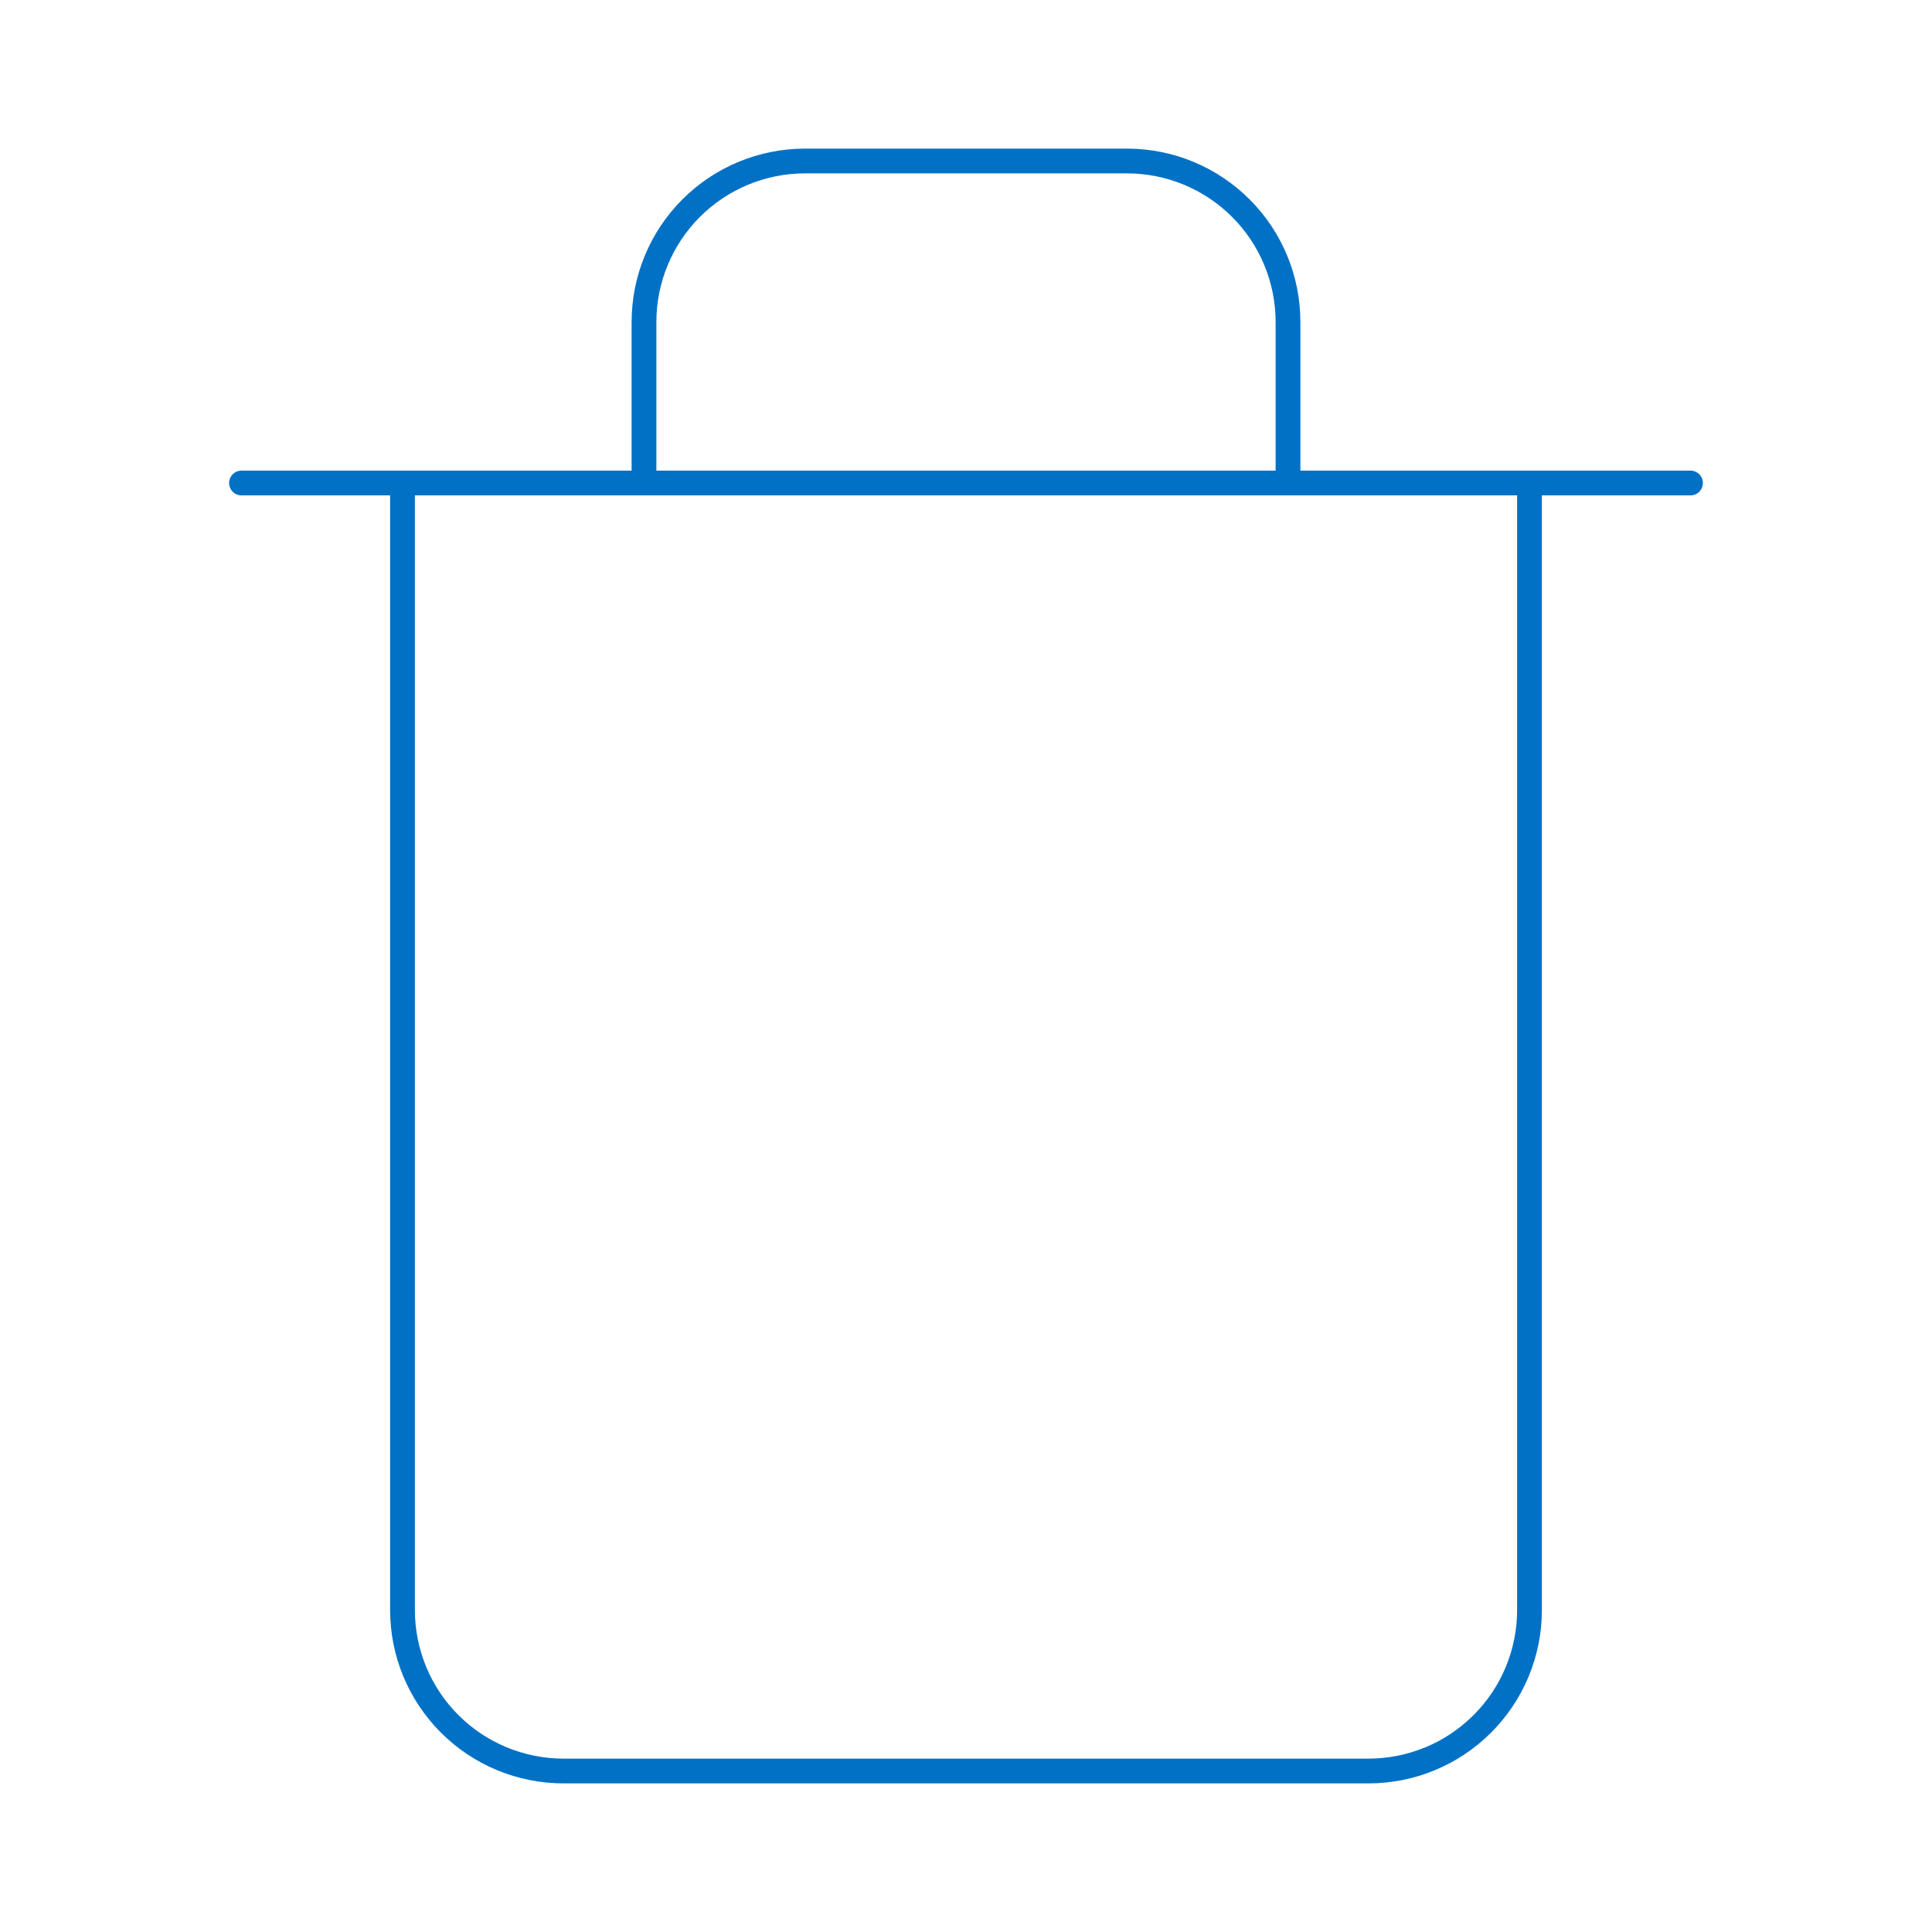 <svg width="39" height="39" viewBox="0 0 39 39" fill="none" xmlns="http://www.w3.org/2000/svg">
<path d="M4.875 9.75H8.125H34.125" stroke="#0071C5" stroke-width="0.5" stroke-linecap="round" stroke-linejoin="round"/>
<path d="M13 9.75V6.5C13 5.638 13.342 4.811 13.952 4.202C14.561 3.592 15.388 3.25 16.25 3.25H22.75C23.612 3.25 24.439 3.592 25.048 4.202C25.658 4.811 26 5.638 26 6.5V9.75M30.875 9.75V32.5C30.875 33.362 30.533 34.189 29.923 34.798C29.314 35.408 28.487 35.75 27.625 35.75H11.375C10.513 35.75 9.686 35.408 9.077 34.798C8.467 34.189 8.125 33.362 8.125 32.5V9.75H30.875Z" stroke="#0071C5" stroke-width="0.5" stroke-linecap="round" stroke-linejoin="round"/>
</svg>
